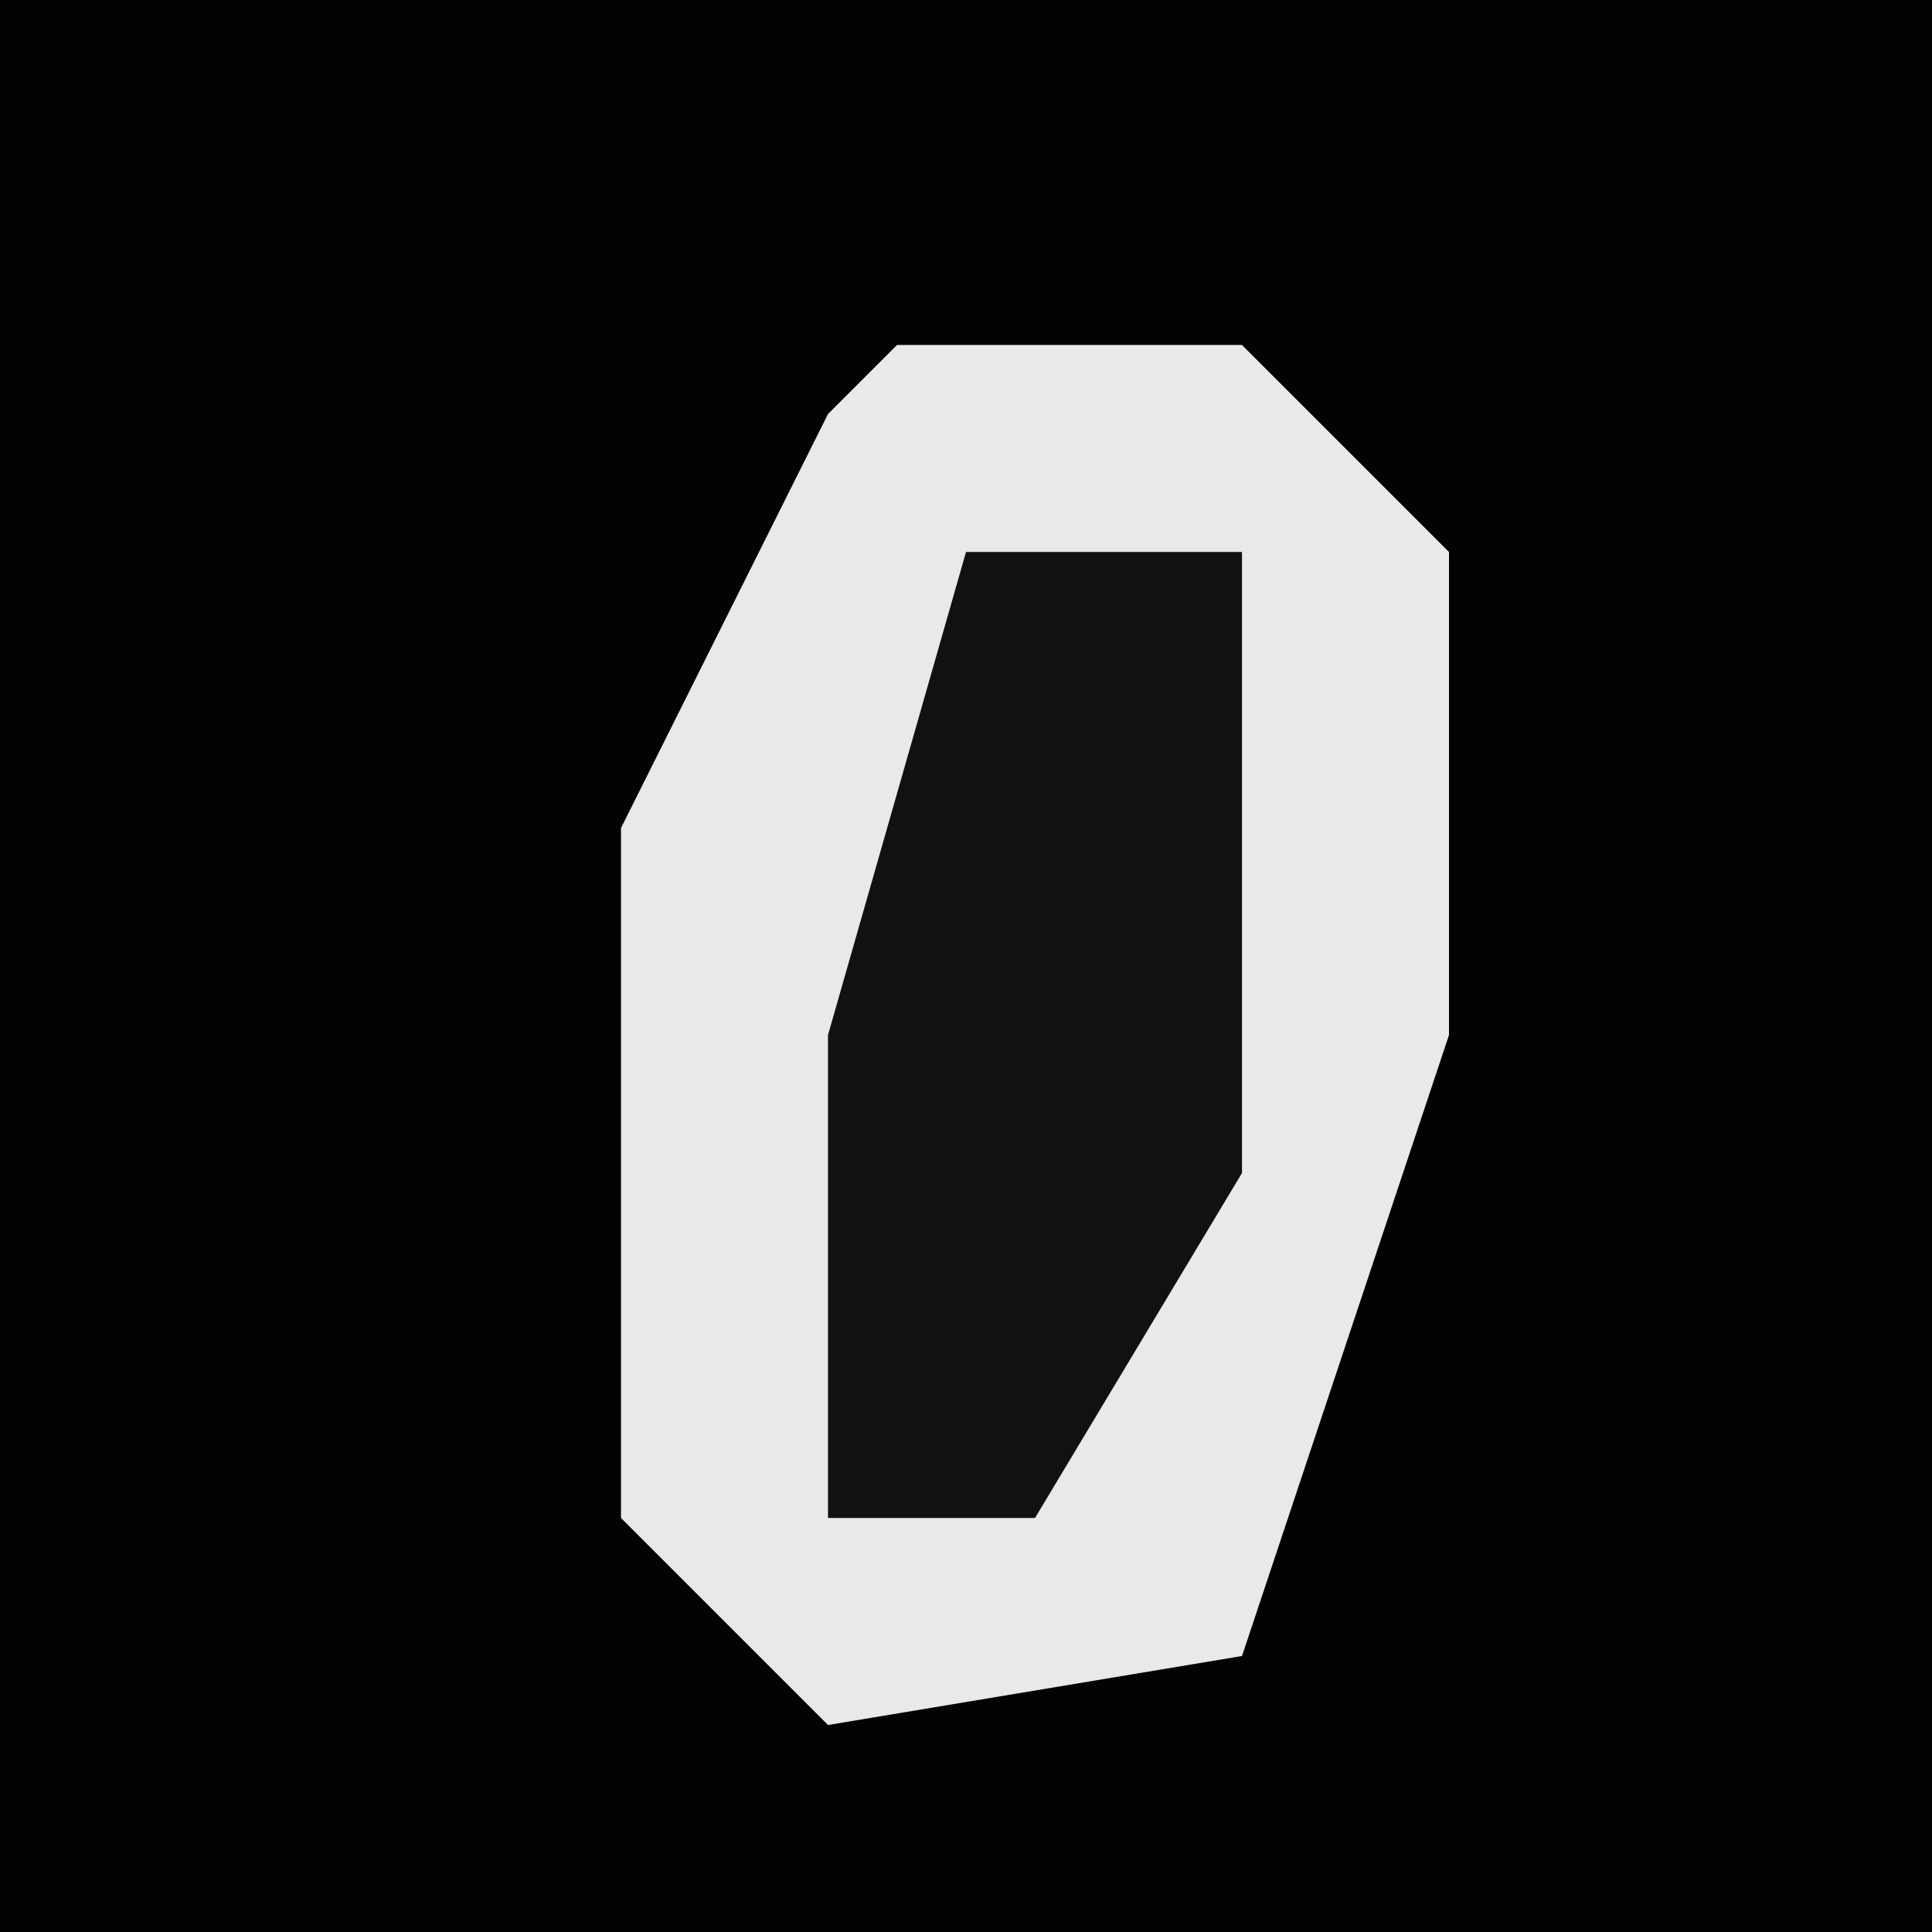 <?xml version="1.0" encoding="UTF-8"?>
<svg version="1.1" xmlns="http://www.w3.org/2000/svg" width="28" height="28">
<path d="M0,0 L28,0 L28,28 L0,28 Z " fill="#030303" transform="translate(0,0)"/>
<path d="M0,0 L5,0 L8,3 L8,10 L5,19 L-1,20 L-4,17 L-4,7 L-1,1 Z " fill="#E9E9E9" transform="translate(13,5)"/>
<path d="M0,0 L4,0 L4,9 L1,14 L-2,14 L-2,7 Z " fill="#111111" transform="translate(14,8)"/>
</svg>
